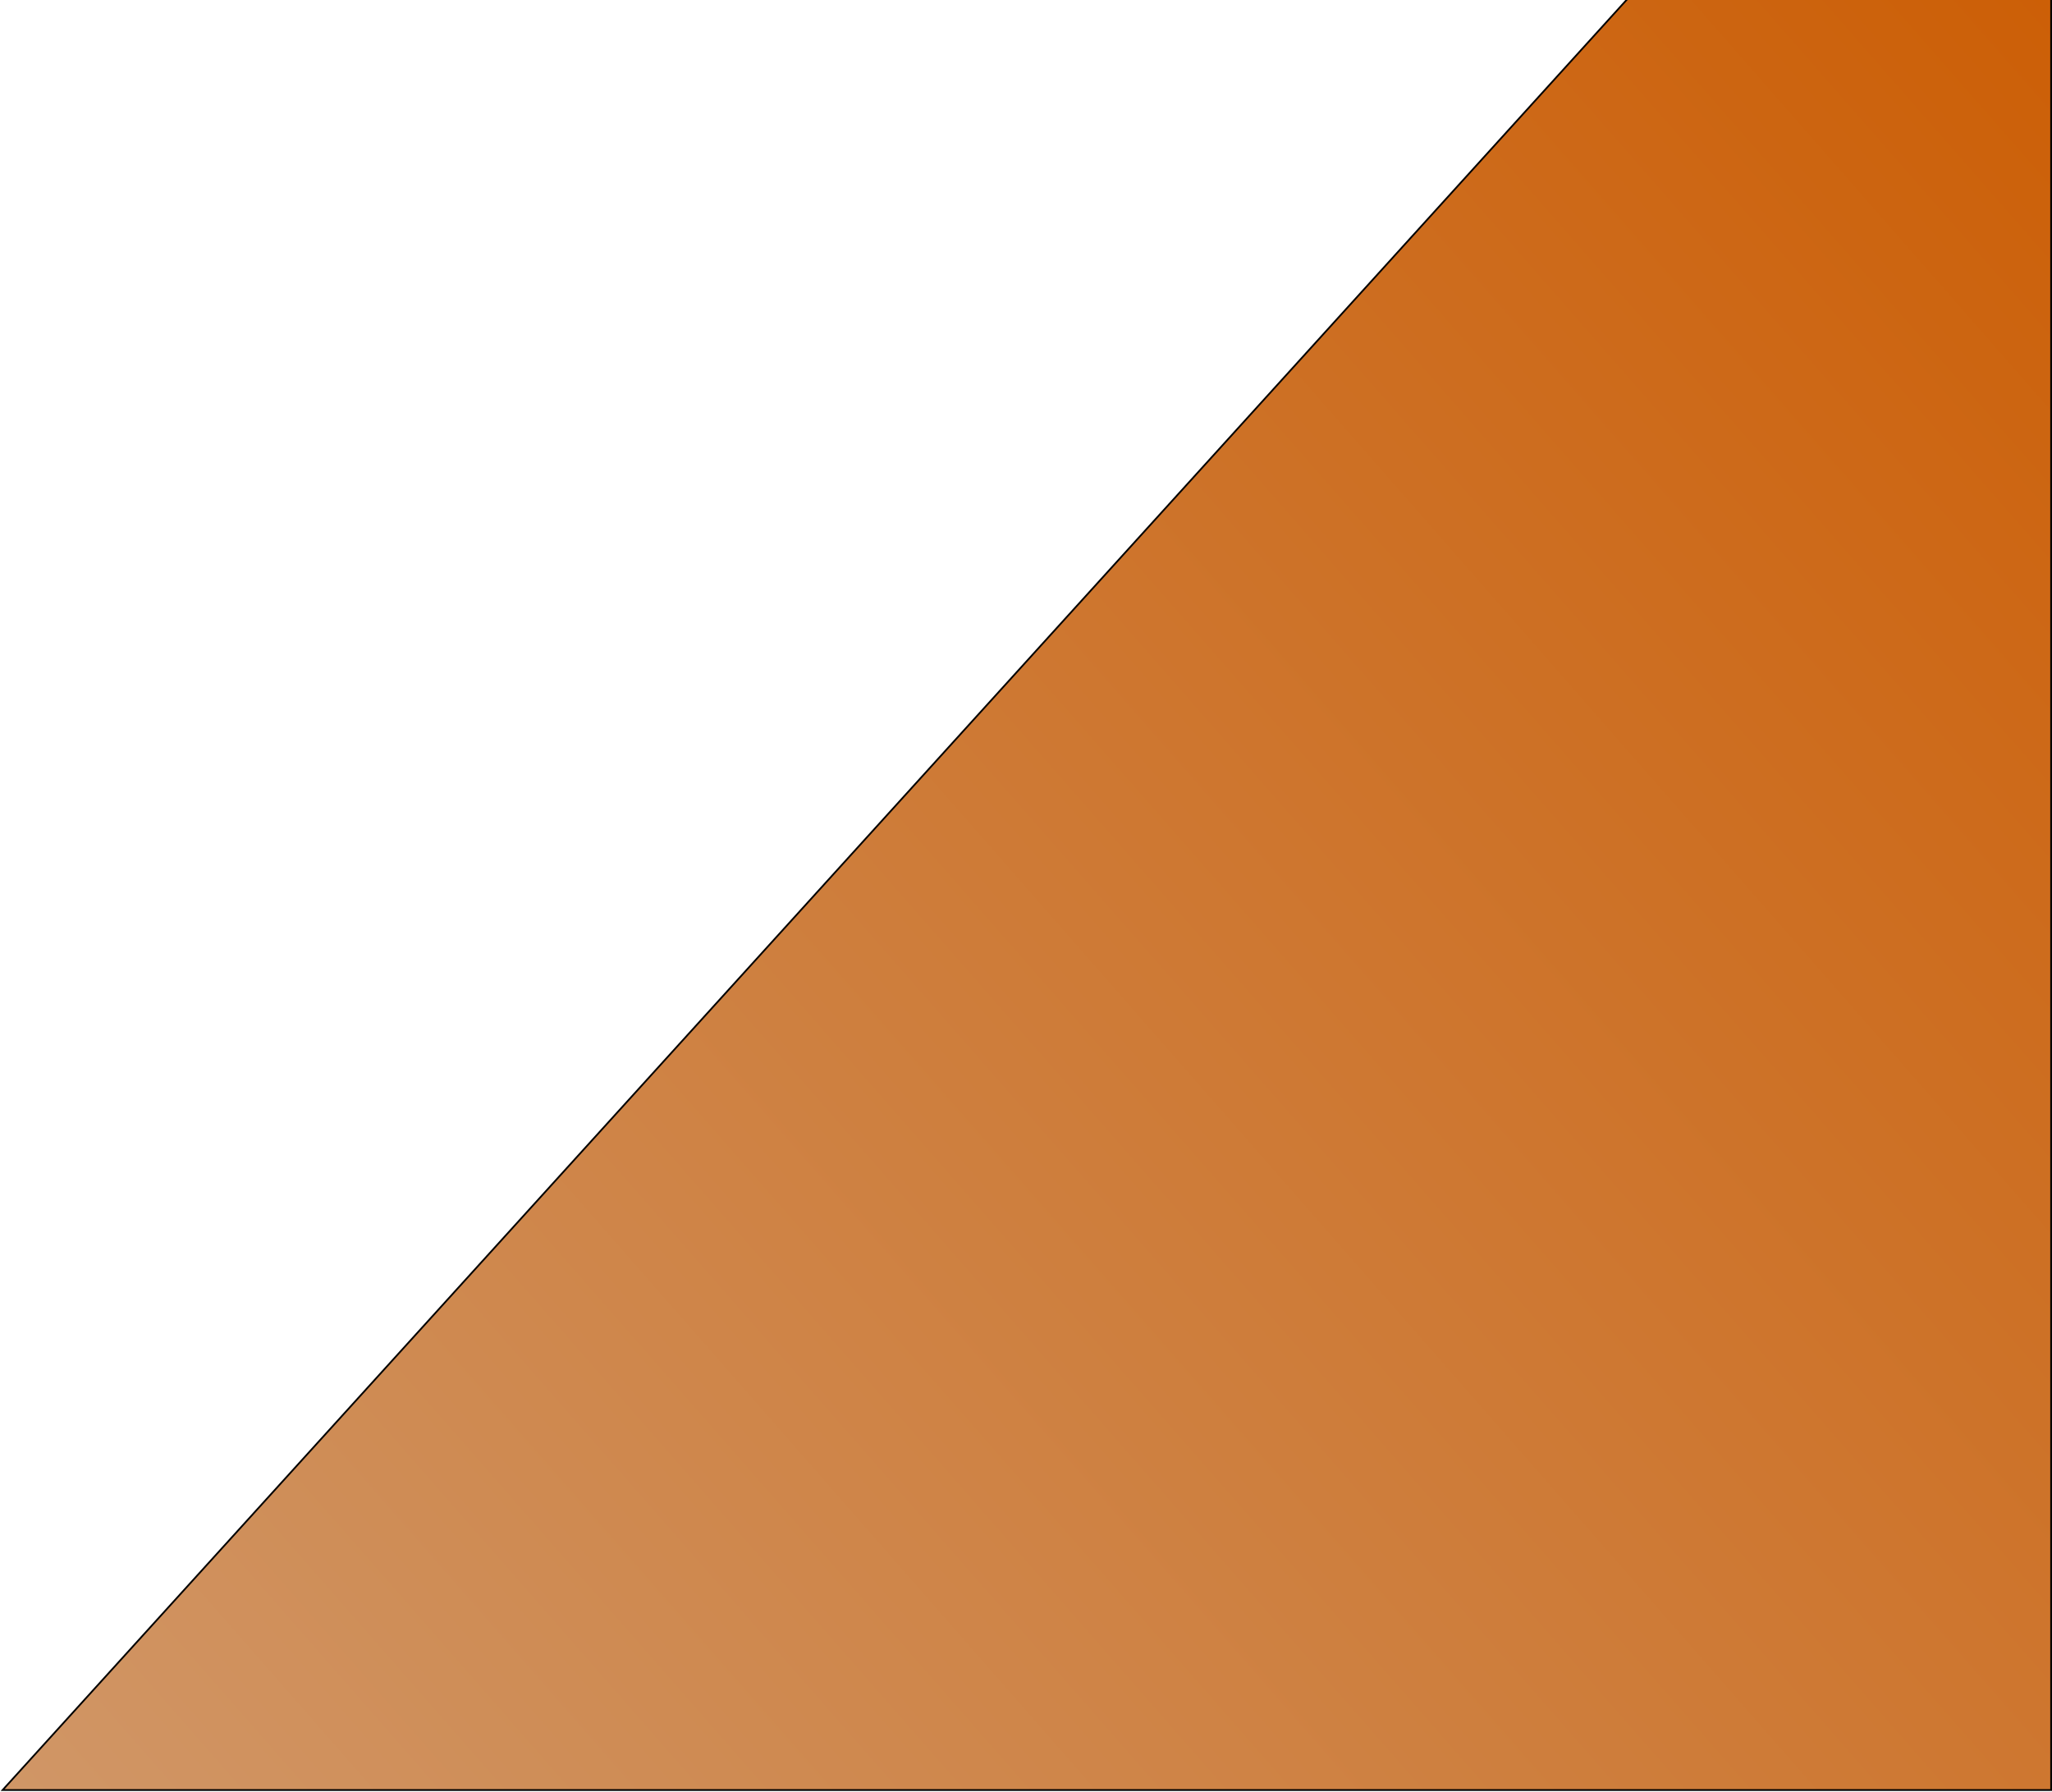 <svg width="1174" height="1025" viewBox="0 0 1174 1025" fill="none" xmlns="http://www.w3.org/2000/svg">
<path d="M1173.5 -0.5H931L1.5 1024H1173.5V-0.5Z" fill="url(#paint0_linear_77_136)" stroke="black"/>
<defs>
<linearGradient id="paint0_linear_77_136" x1="1173" y1="-1" x2="6" y2="1022" gradientUnits="userSpaceOnUse">
<stop stop-color="#CC5F07"/>
<stop offset="1" stop-color="#D09666"/>
</linearGradient>
</defs>
</svg>
